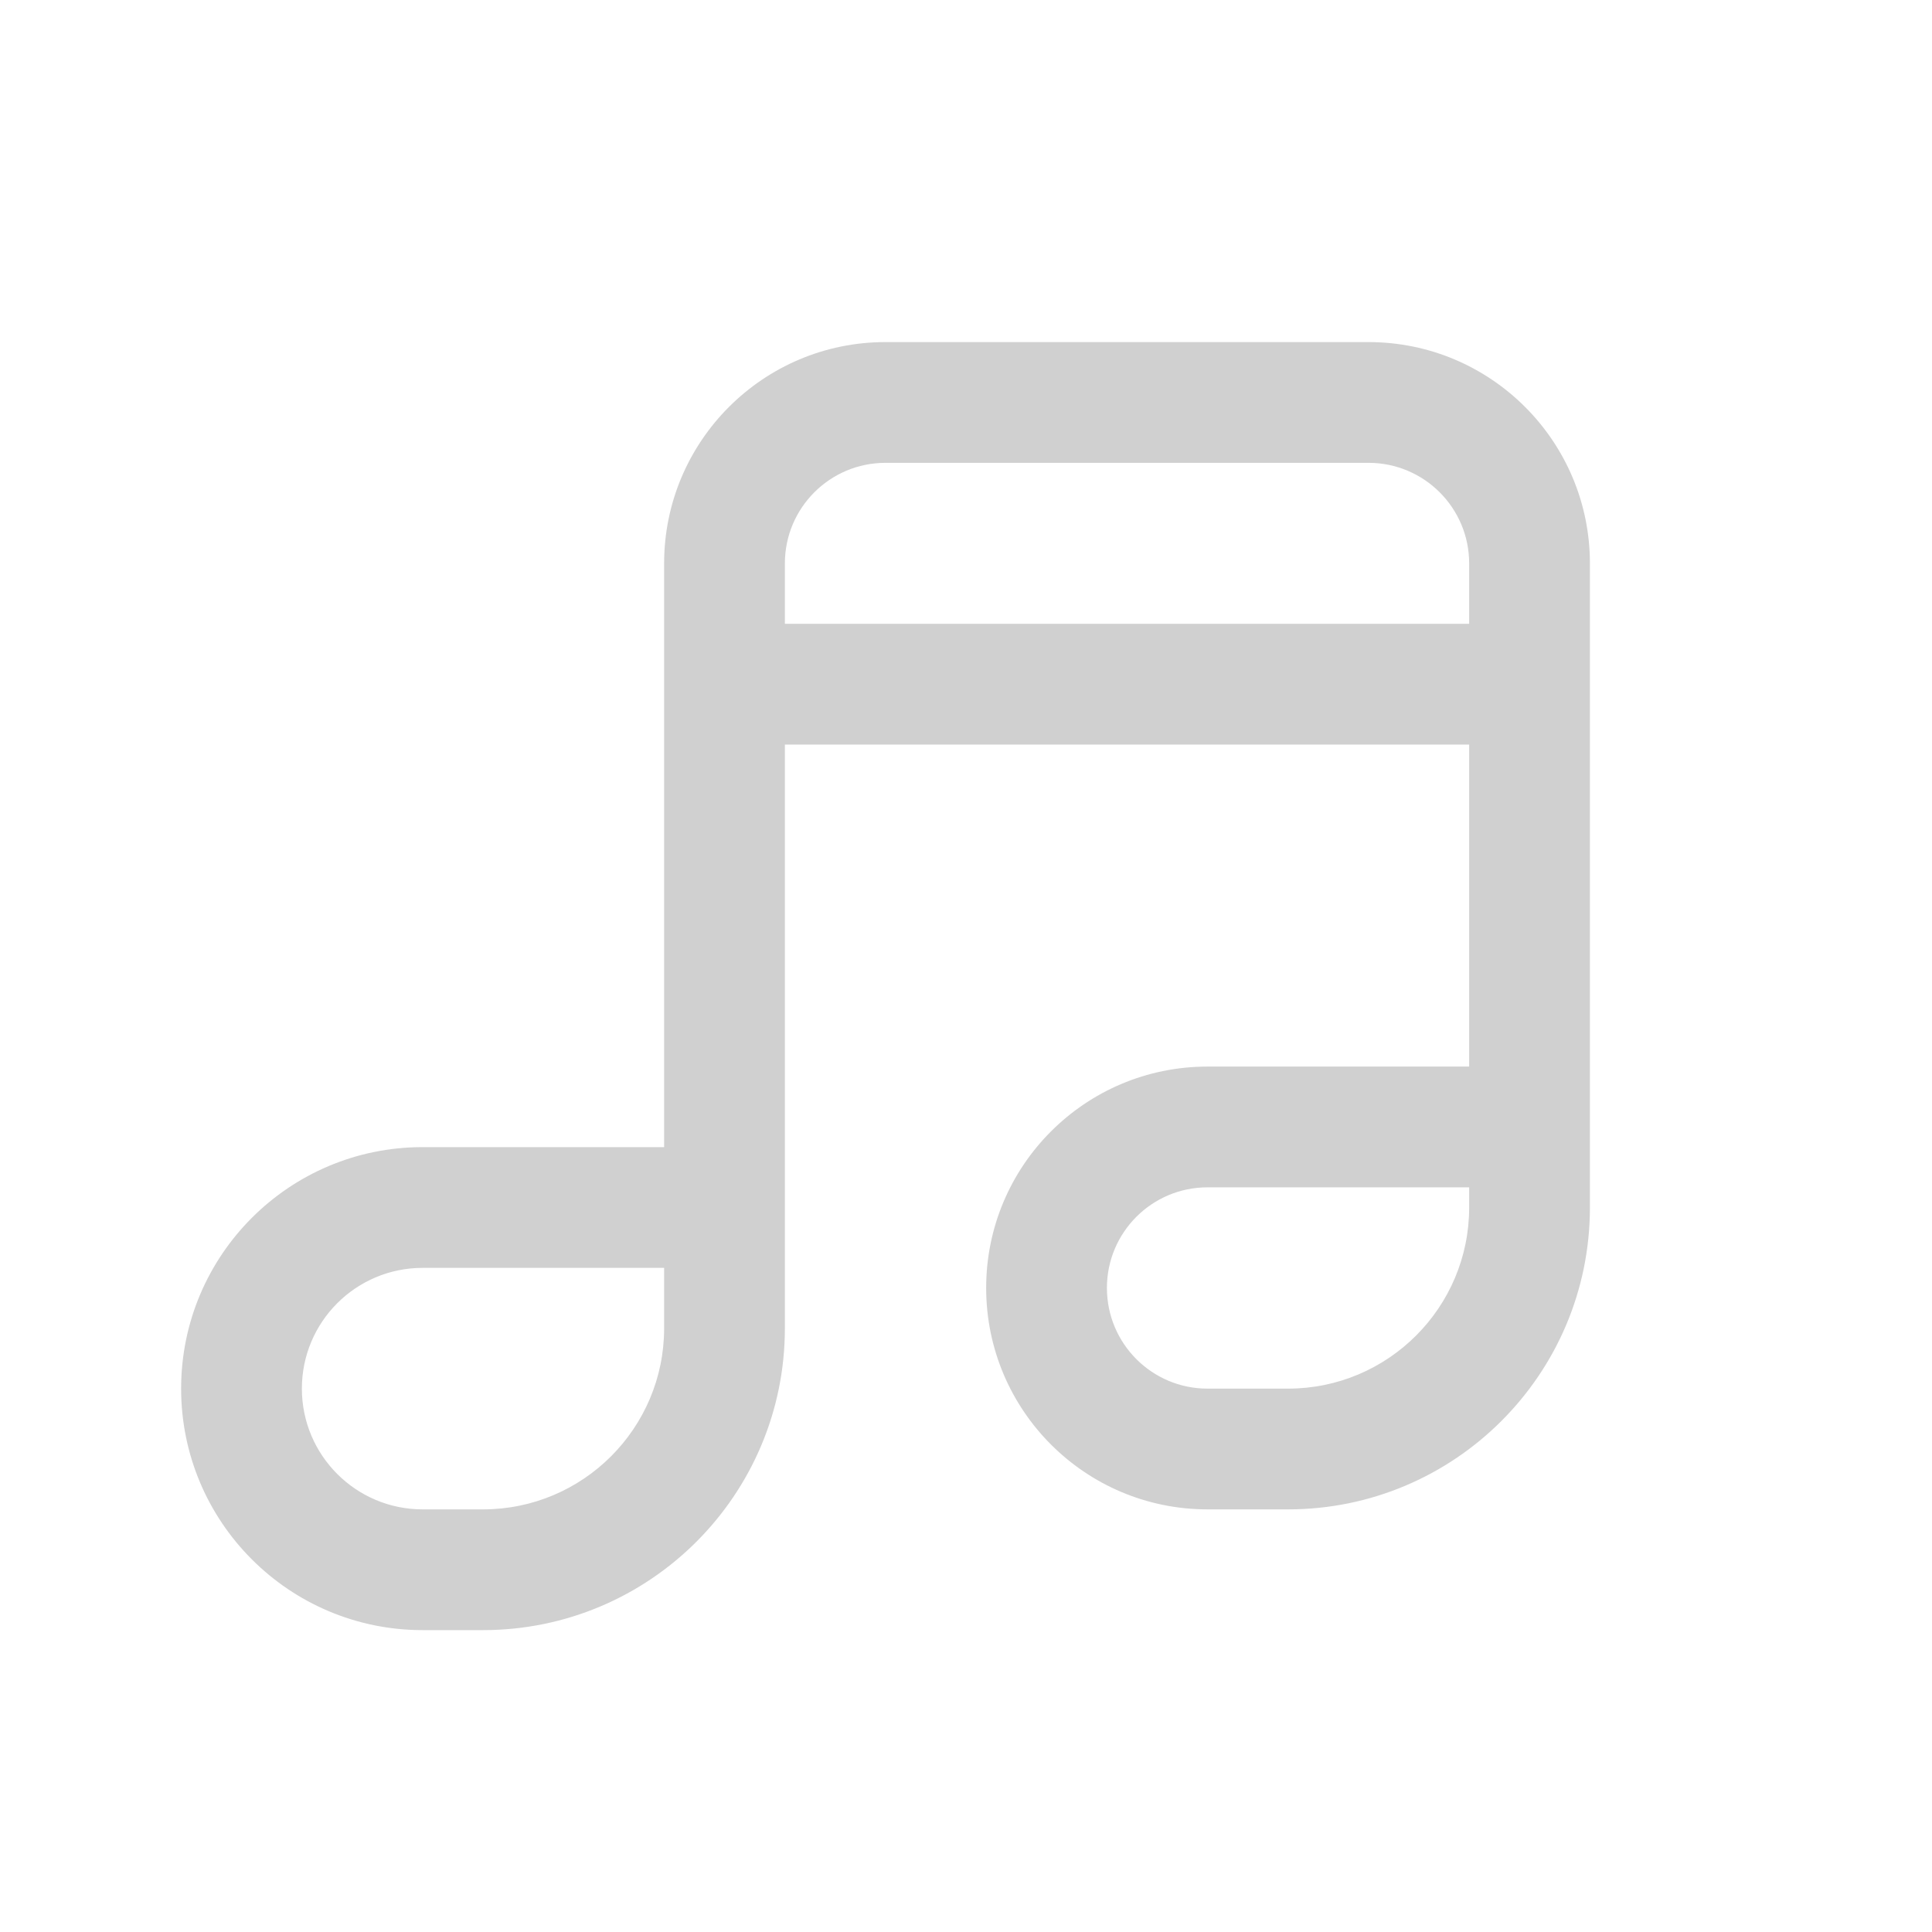 <svg width="16" height="16" viewBox="0 0 16 16" fill="none" xmlns="http://www.w3.org/2000/svg">
<path fill-rule="evenodd" clip-rule="evenodd" d="M7.333 2.833C6.321 2.833 5.5 3.654 5.5 4.666V9.5H3.5C2.395 9.5 1.5 10.395 1.5 11.5C1.5 12.604 2.395 13.5 3.5 13.5H4C5.381 13.5 6.5 12.38 6.5 11V6.166H12.167V8.833H10C8.987 8.833 8.167 9.654 8.167 10.666C8.167 11.679 8.987 12.5 10 12.5H10.667C12.047 12.5 13.167 11.38 13.167 10V4.666C13.167 3.654 12.346 2.833 11.333 2.833H7.333ZM2.5 11.5C2.5 10.947 2.948 10.5 3.5 10.5H5.5V11C5.5 11.828 4.828 12.5 4 12.5H3.5C2.948 12.5 2.5 12.052 2.5 11.5ZM11.333 3.833C11.794 3.833 12.167 4.206 12.167 4.666V5.166H6.5V4.666C6.5 4.206 6.873 3.833 7.333 3.833H11.333ZM9.167 10.666C9.167 10.206 9.54 9.833 10 9.833H12.167V10C12.167 10.828 11.495 11.5 10.667 11.5H10C9.54 11.5 9.167 11.127 9.167 10.666Z" fill="#D0D0D0"/>
</svg>
